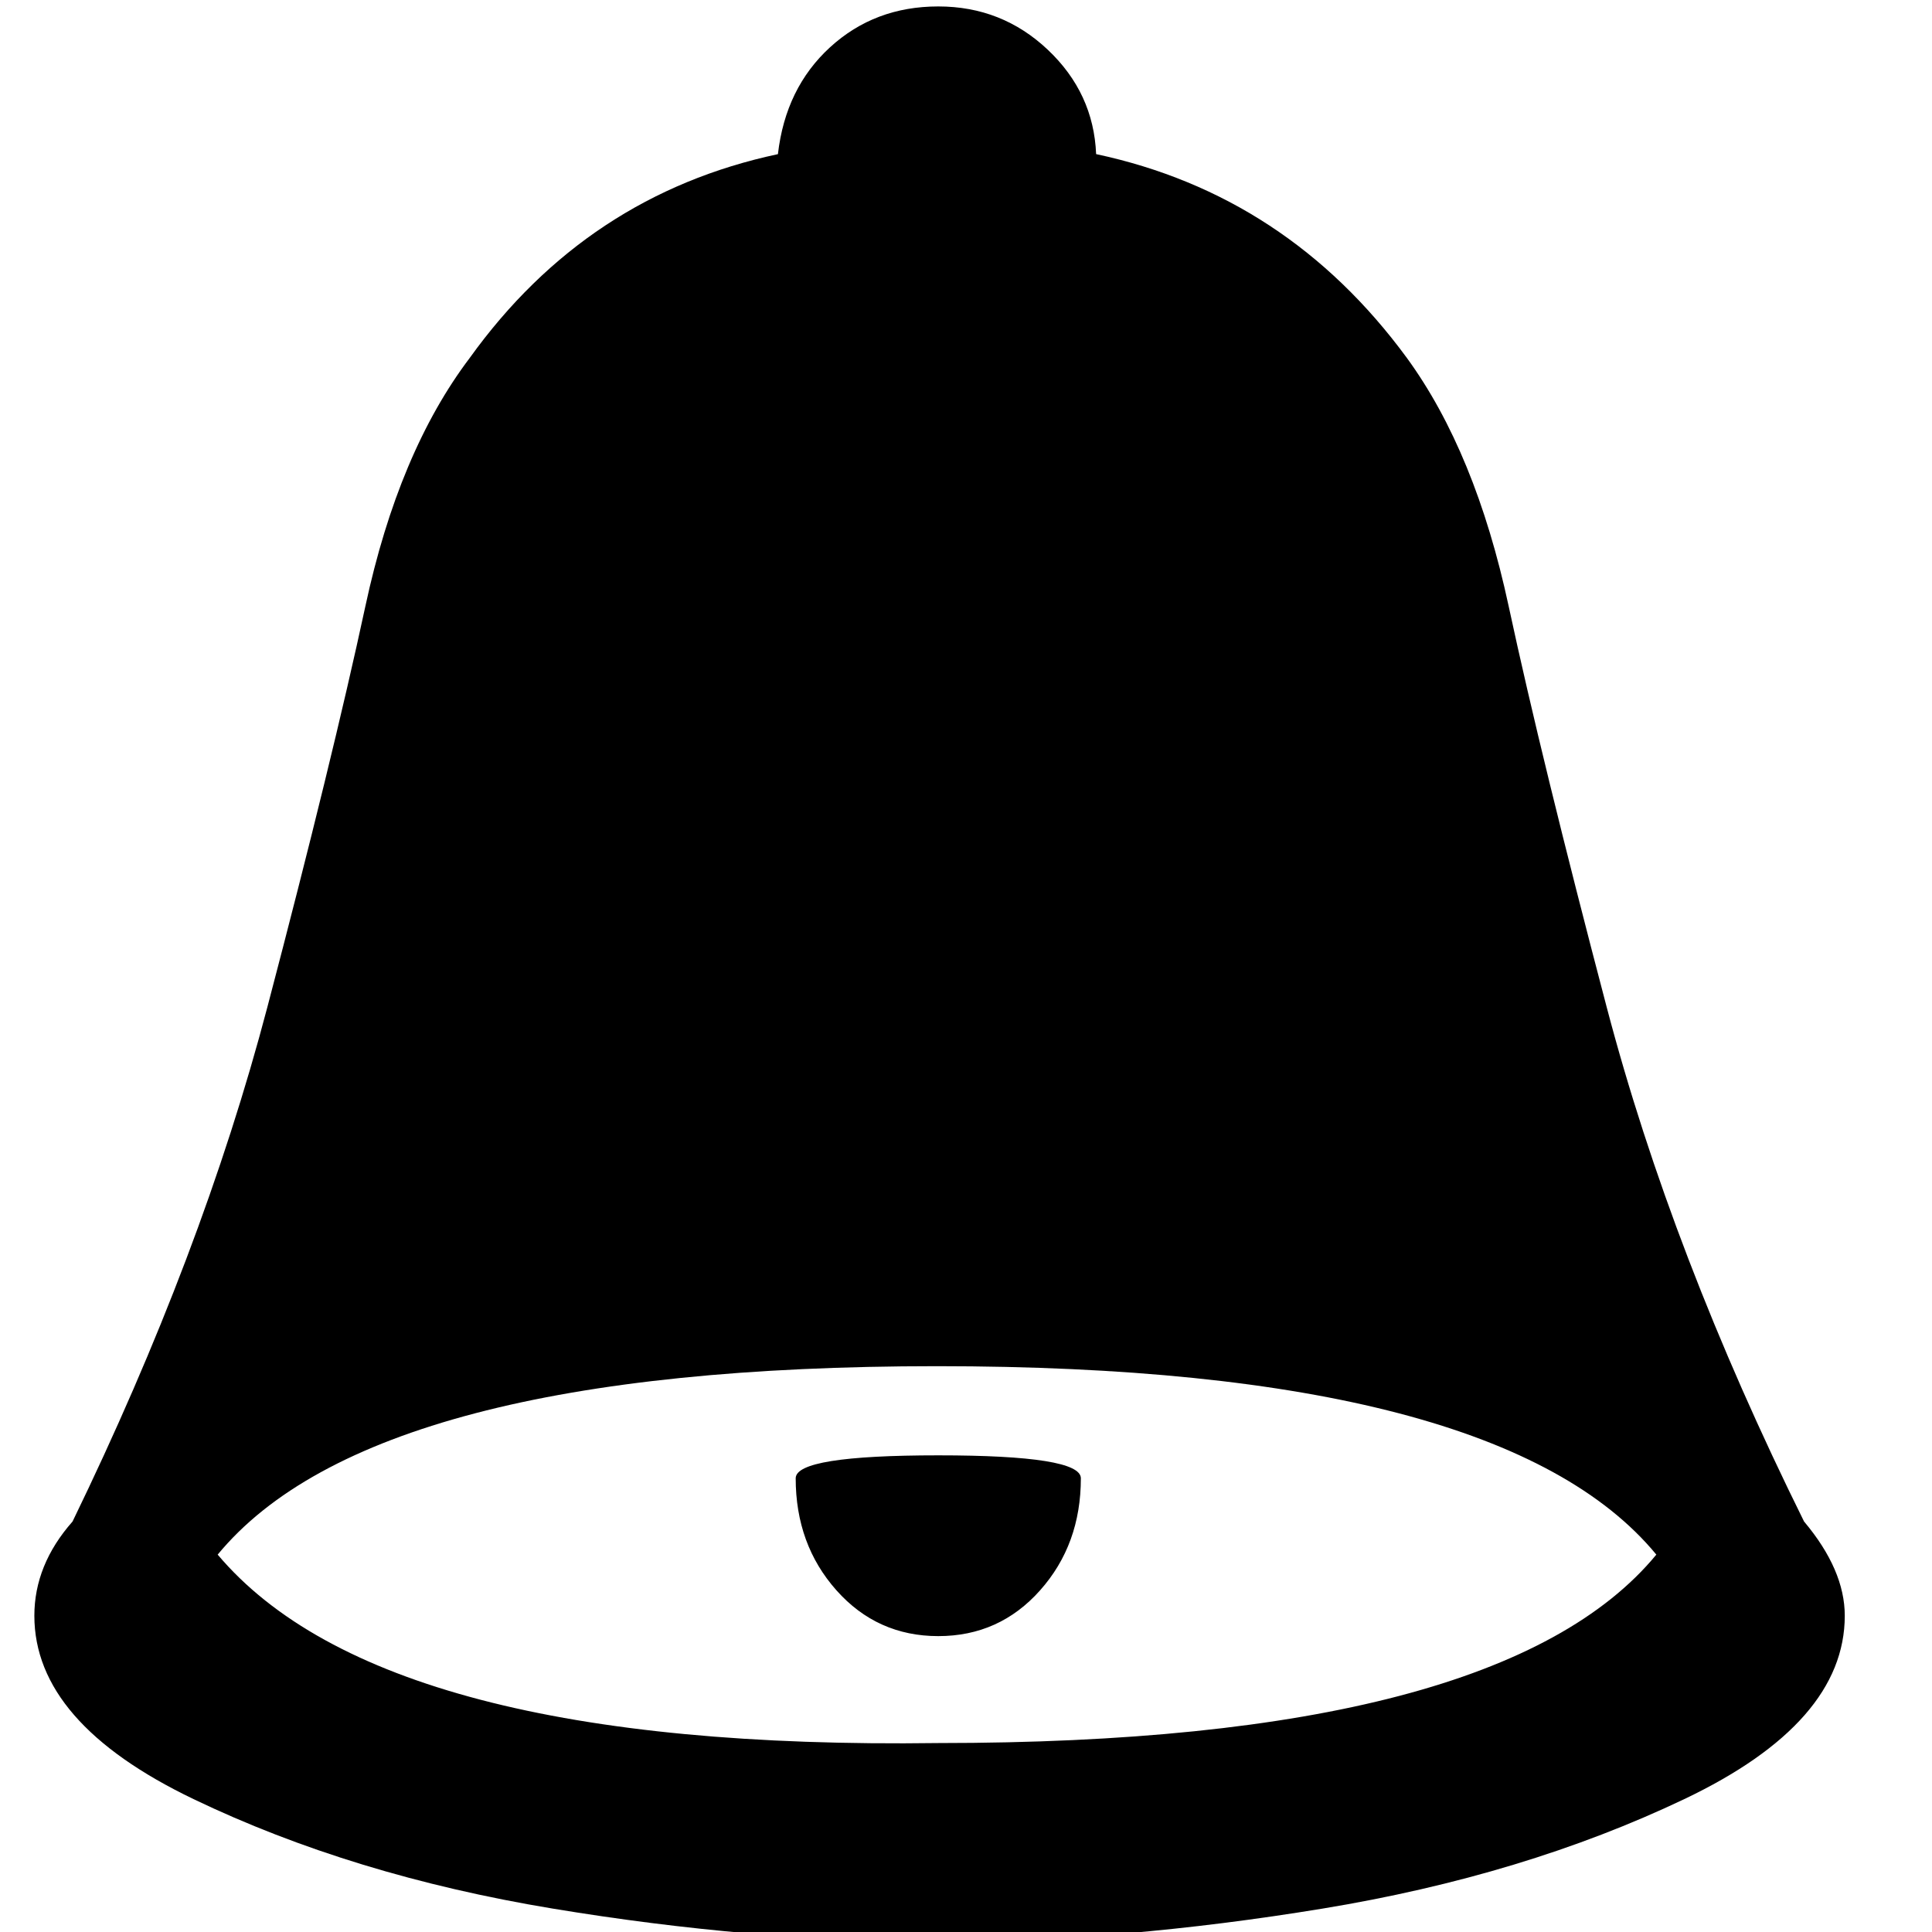 <?xml version="1.0" encoding="utf-8"?>
<!-- Generator: Adobe Illustrator 17.0.2, SVG Export Plug-In . SVG Version: 6.00 Build 0)  -->
<!DOCTYPE svg PUBLIC "-//W3C//DTD SVG 1.1//EN" "http://www.w3.org/Graphics/SVG/1.1/DTD/svg11.dtd">
<svg version="1.1" id="Layer_1" xmlns="http://www.w3.org/2000/svg" xmlns:xlink="http://www.w3.org/1999/xlink" x="0px" y="0px"
	 width="60px" height="60px" viewBox="0 0 60 60" enable-background="new 0 0 60 60" xml:space="preserve">
<g>
	<path d="M29.139,50.811c1.265,0,2.32-0.474,3.163-1.423c0.844-0.949,1.265-2.109,1.265-3.479c0-0.474-1.476-0.712-4.428-0.712
		c-2.952,0-4.428,0.237-4.428,0.712c0,1.371,0.422,2.531,1.265,3.479S27.874,50.811,29.139,50.811z M57.291,50.178
		c0,2.214-1.661,4.112-4.982,5.694c-3.321,1.582-7.064,2.715-11.229,3.4c-4.165,0.685-8.158,1.028-11.98,1.028
		c-3.822,0-7.802-0.343-11.941-1.028c-4.138-0.685-7.855-1.819-11.15-3.4c-3.295-1.582-4.942-3.479-4.942-5.694
		c0-1.054,0.395-2.03,1.186-2.926c2.689-5.536,4.705-10.86,6.05-15.974c1.344-5.114,2.359-9.265,3.045-12.455
		c0.685-3.19,1.766-5.76,3.242-7.71c2.425-3.374,5.615-5.483,9.569-6.326c0.158-1.371,0.699-2.478,1.621-3.321
		S27.821,0.2,29.139,0.2c1.318,0,2.451,0.448,3.4,1.344s1.45,1.977,1.502,3.242c3.954,0.844,7.17,2.952,9.648,6.326
		c1.423,1.951,2.478,4.521,3.163,7.71c0.685,3.19,1.7,7.341,3.045,12.455c1.344,5.114,3.387,10.438,6.129,15.974
		C56.869,48.254,57.291,49.229,57.291,50.178z M29.139,54.132c11.651,0,19.084-1.951,22.3-5.852
		c-3.216-3.901-10.662-5.852-22.34-5.852S9.976,44.379,6.76,48.28C10.186,52.339,17.646,54.29,29.139,54.132z"/>
</g>
</svg>
